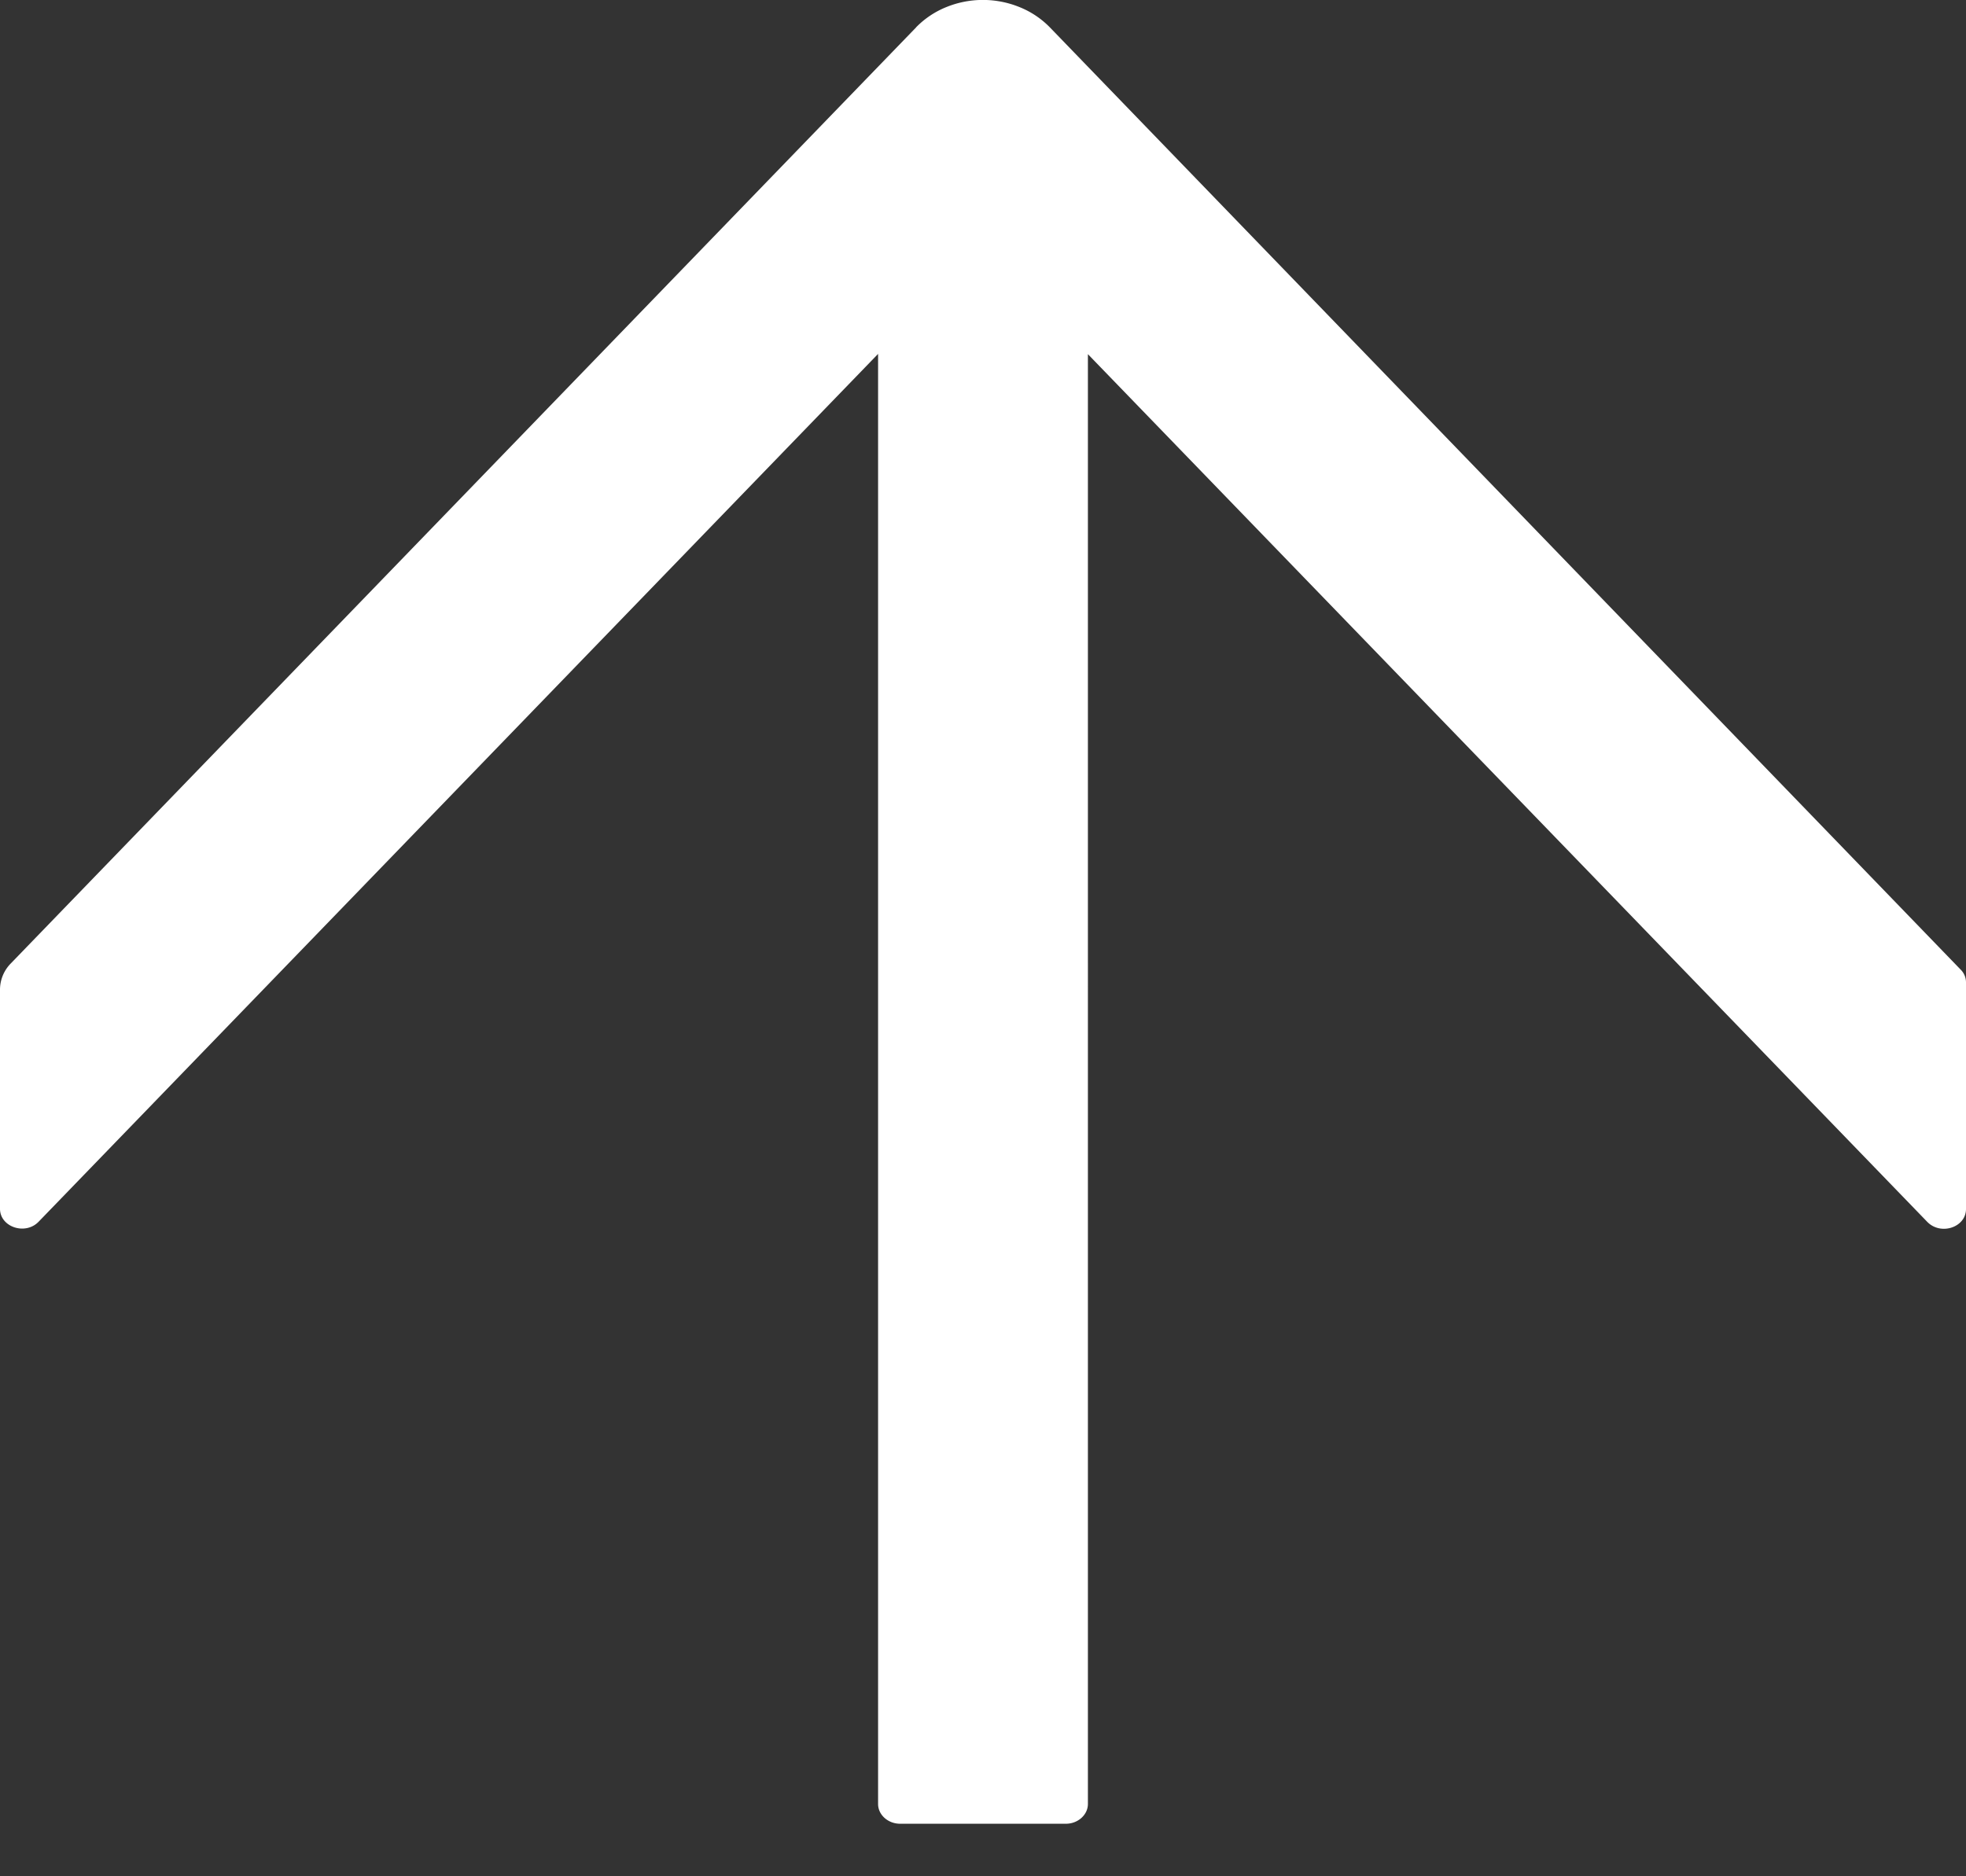 <svg width="22" height="21" fill="none" xmlns="http://www.w3.org/2000/svg"><rect width="100%" height="100%" fill="#333333" stroke="none"/><path d="M10.252.306L.121 10.783a.419.419 0 0 0-.121.292v2.454c0 .205.284.3.433.144l9.393-9.712v16.23c0 .121.111.221.247.221h1.854c.136 0 .247-.1.247-.222V3.964l9.393 9.712c.152.155.433.06.433-.144v-2.538a.201.201 0 0 0-.062-.144L11.748.306A.99.99 0 0 0 11.41.08a1.087 1.087 0 0 0-.822 0 .99.99 0 0 0-.337.226z" fill="#fff"/></svg>